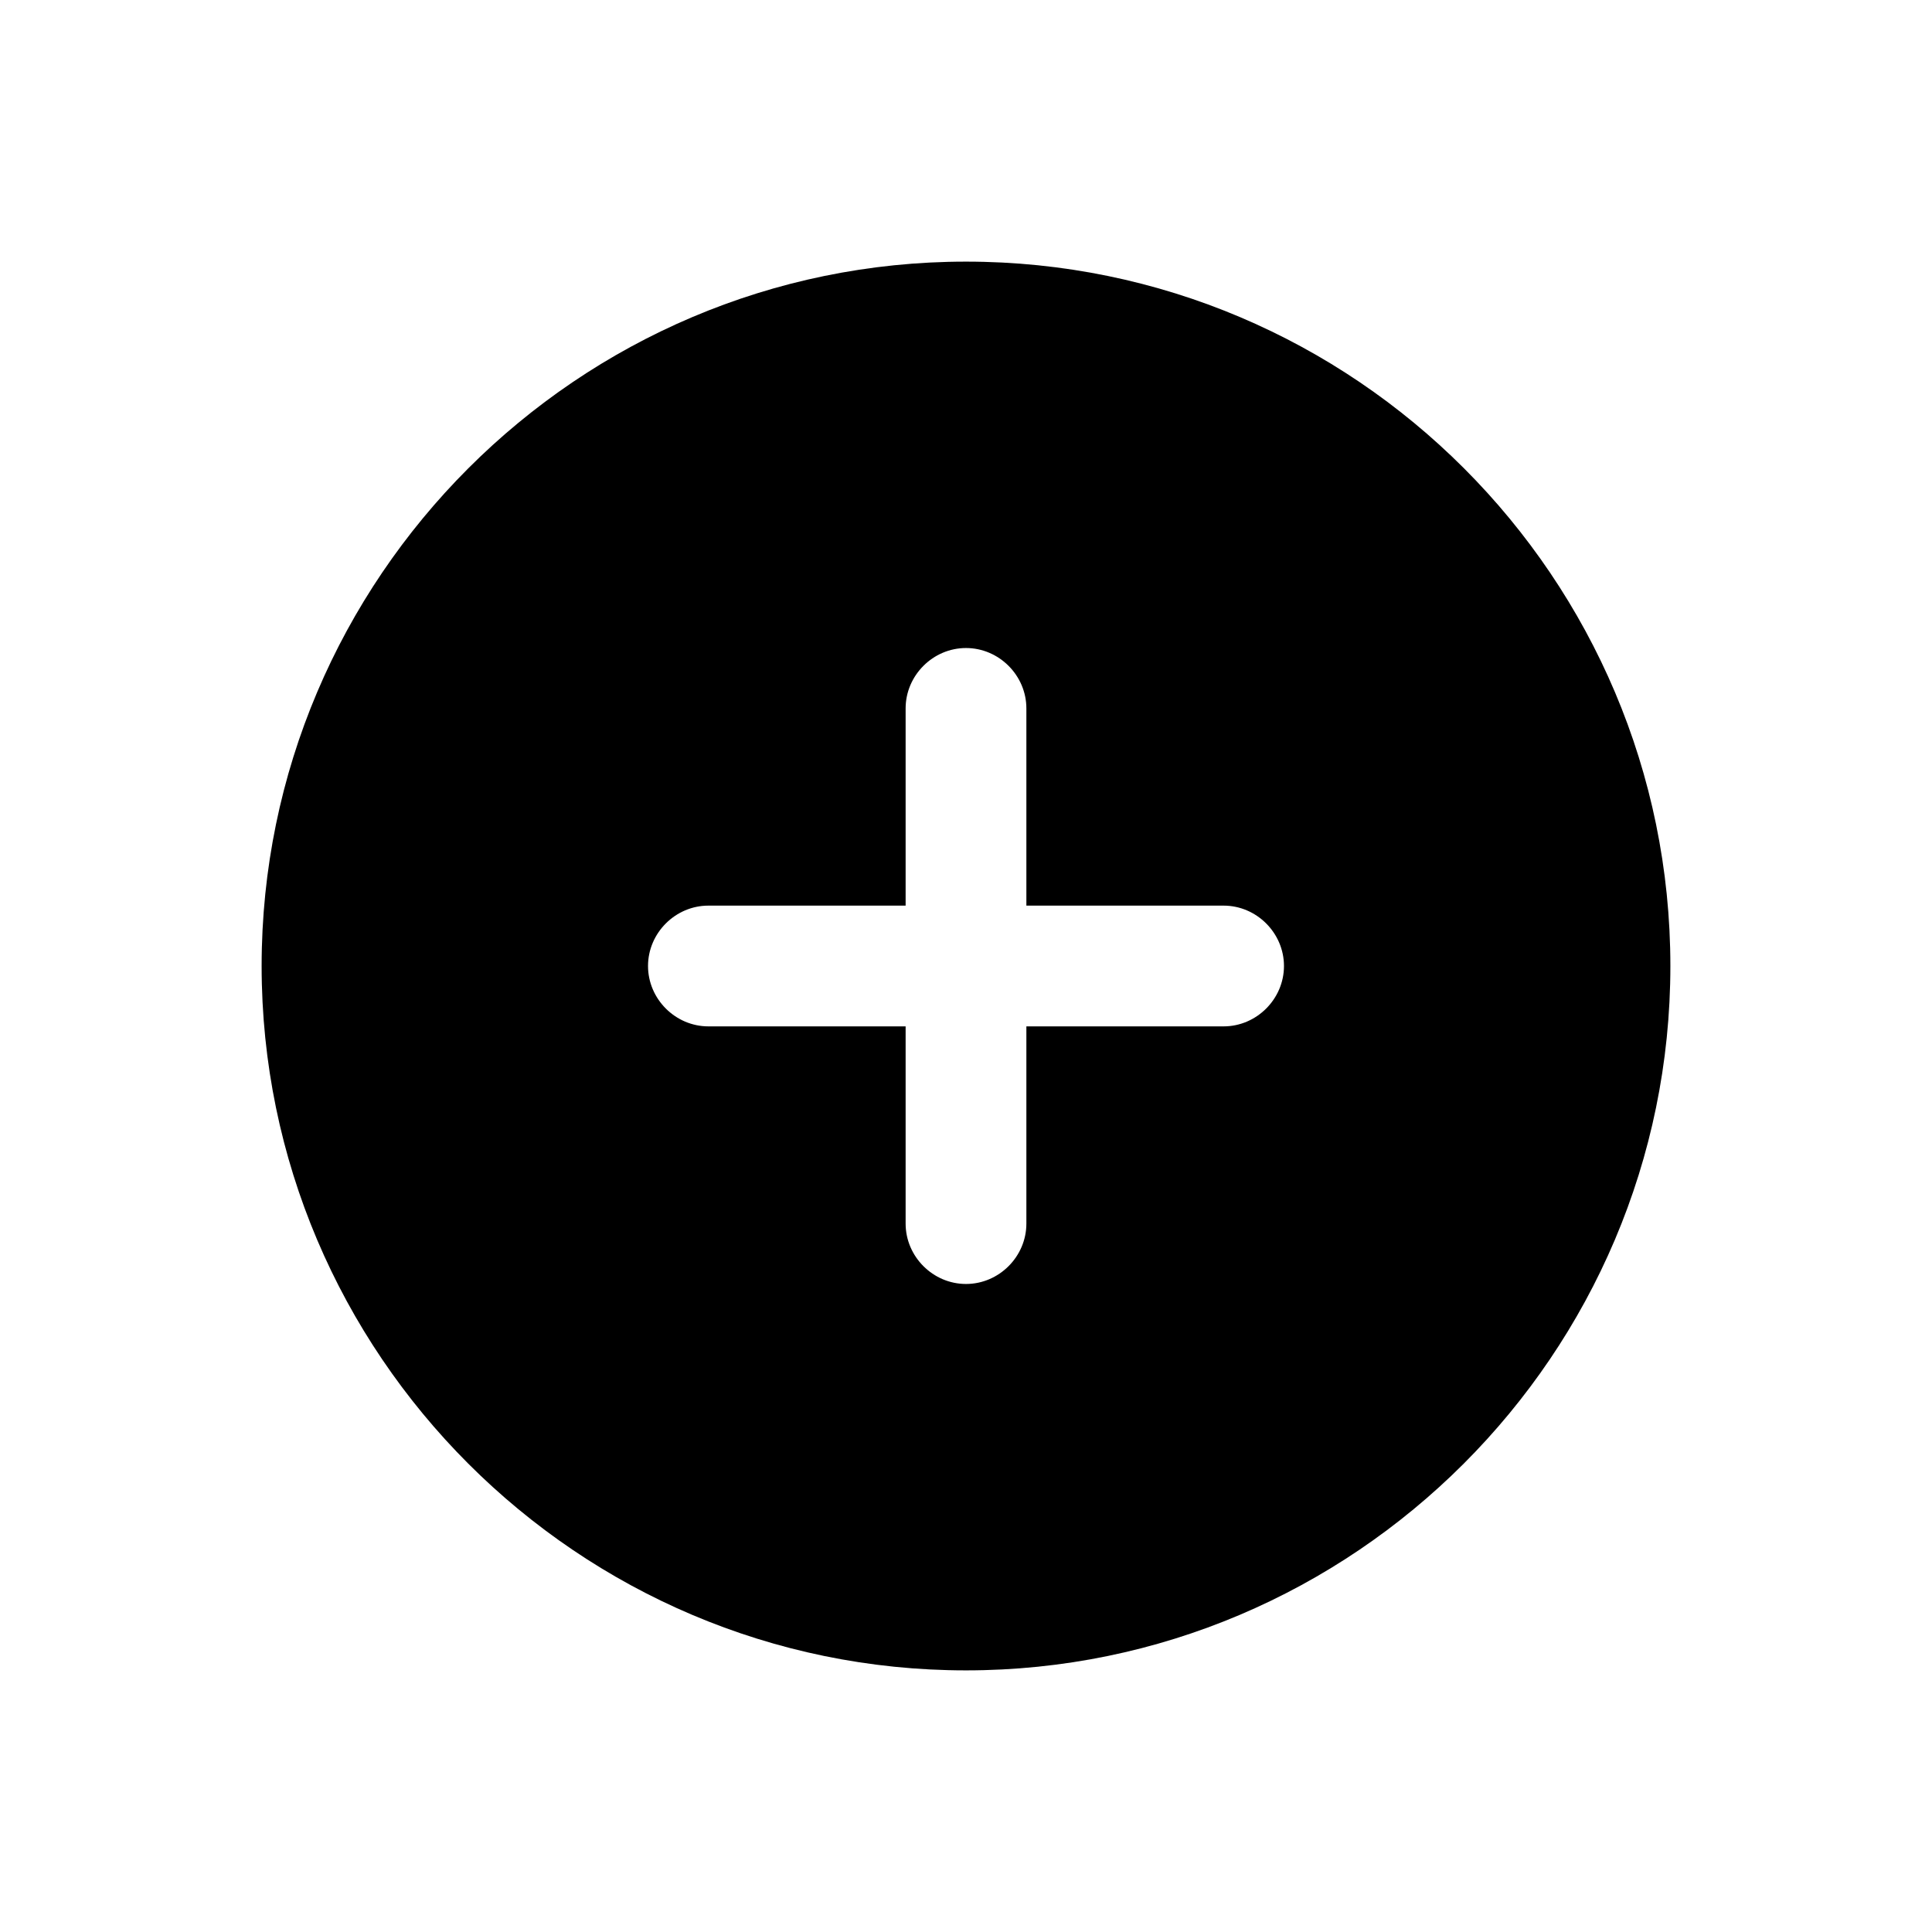 <svg width="24" height="24" viewBox="0 0 24 24" fill="none" xmlns="http://www.w3.org/2000/svg">
<path d="M12 3.25C7.18 3.25 3.25 7.18 3.25 12C3.25 16.82 7.18 20.75 12 20.75C16.82 20.75 20.75 16.82 20.75 12C20.75 7.18 16.83 3.25 12 3.25ZM15.2 12.75H12.75V15.2C12.75 15.61 12.41 15.95 12 15.95C11.59 15.95 11.25 15.61 11.25 15.2V12.75H8.8C8.39 12.75 8.05 12.41 8.05 12C8.05 11.59 8.39 11.25 8.8 11.25H11.25V8.8C11.25 8.39 11.59 8.05 12 8.05C12.41 8.05 12.75 8.39 12.75 8.8V11.25H15.2C15.61 11.25 15.95 11.59 15.95 12C15.95 12.41 15.61 12.75 15.2 12.75Z" fill="black"/>
</svg>
